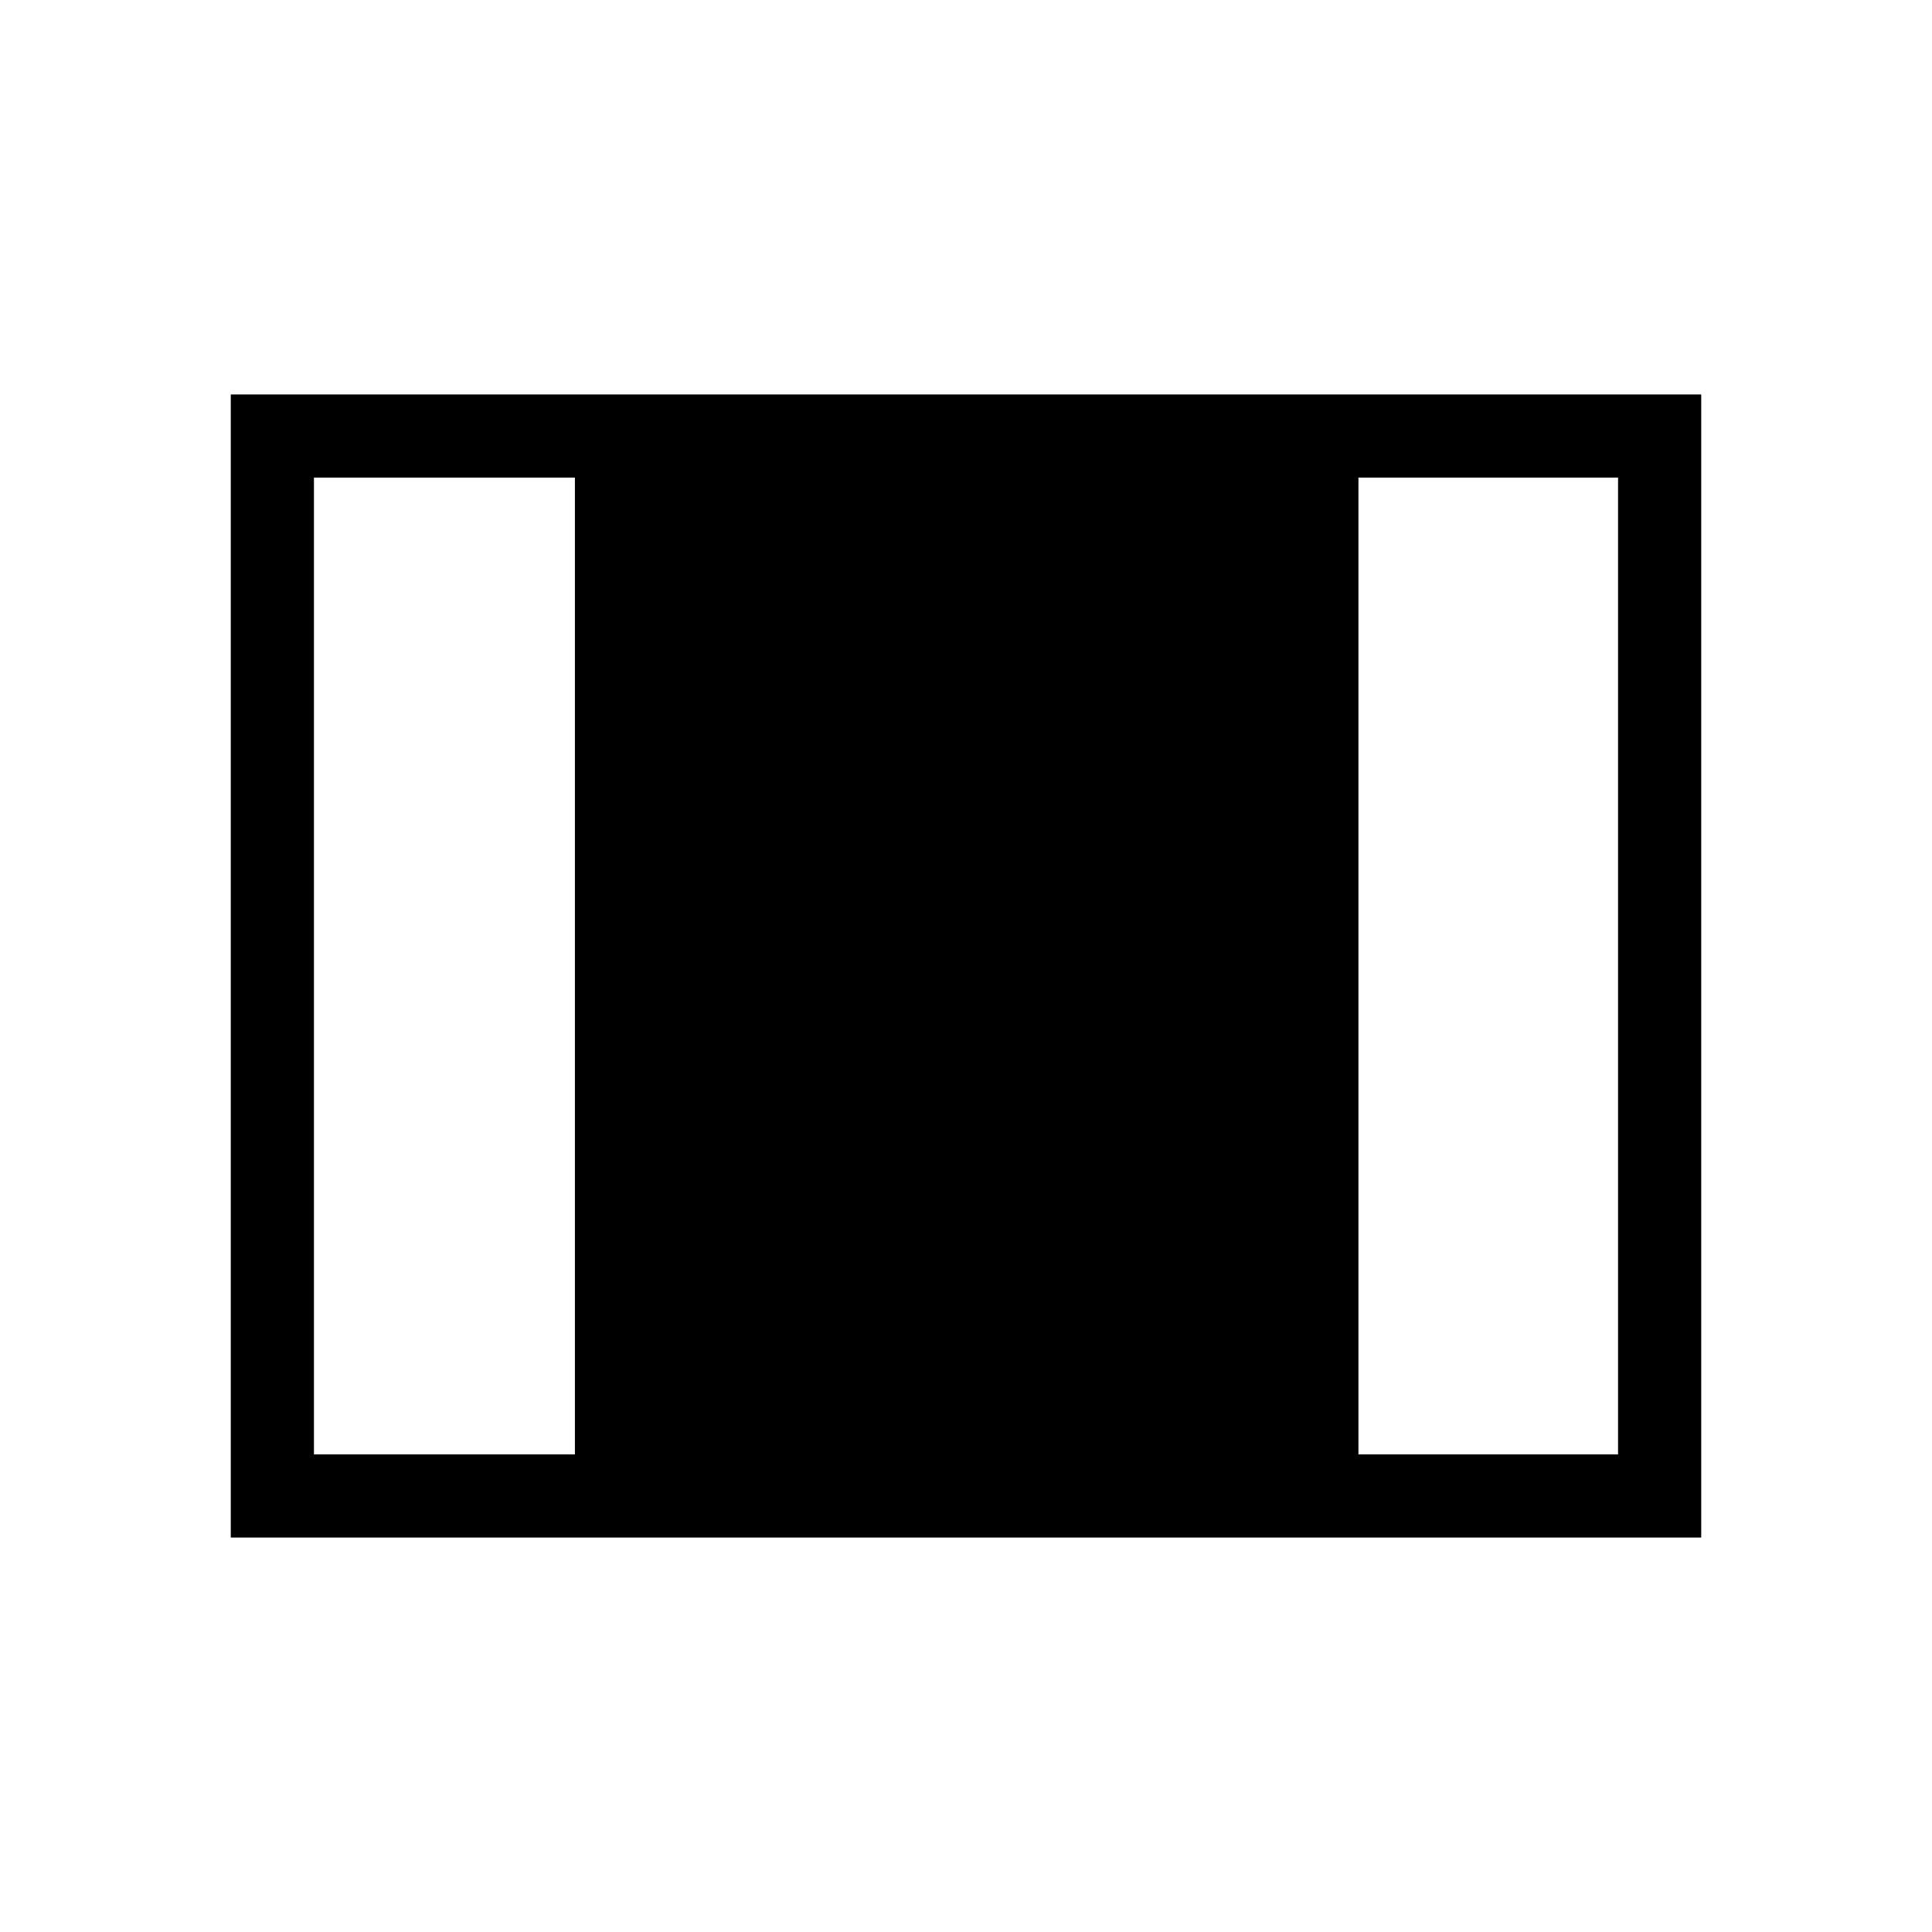<svg xmlns="http://www.w3.org/2000/svg" height="40" viewBox="0 -960 960 960" width="40"><path d="M114.67-196v-568h730.66v568H114.67ZM156-237.33h129.67v-485.34H156v485.34Zm519 0h129v-485.34H675v485.34Z"/></svg>